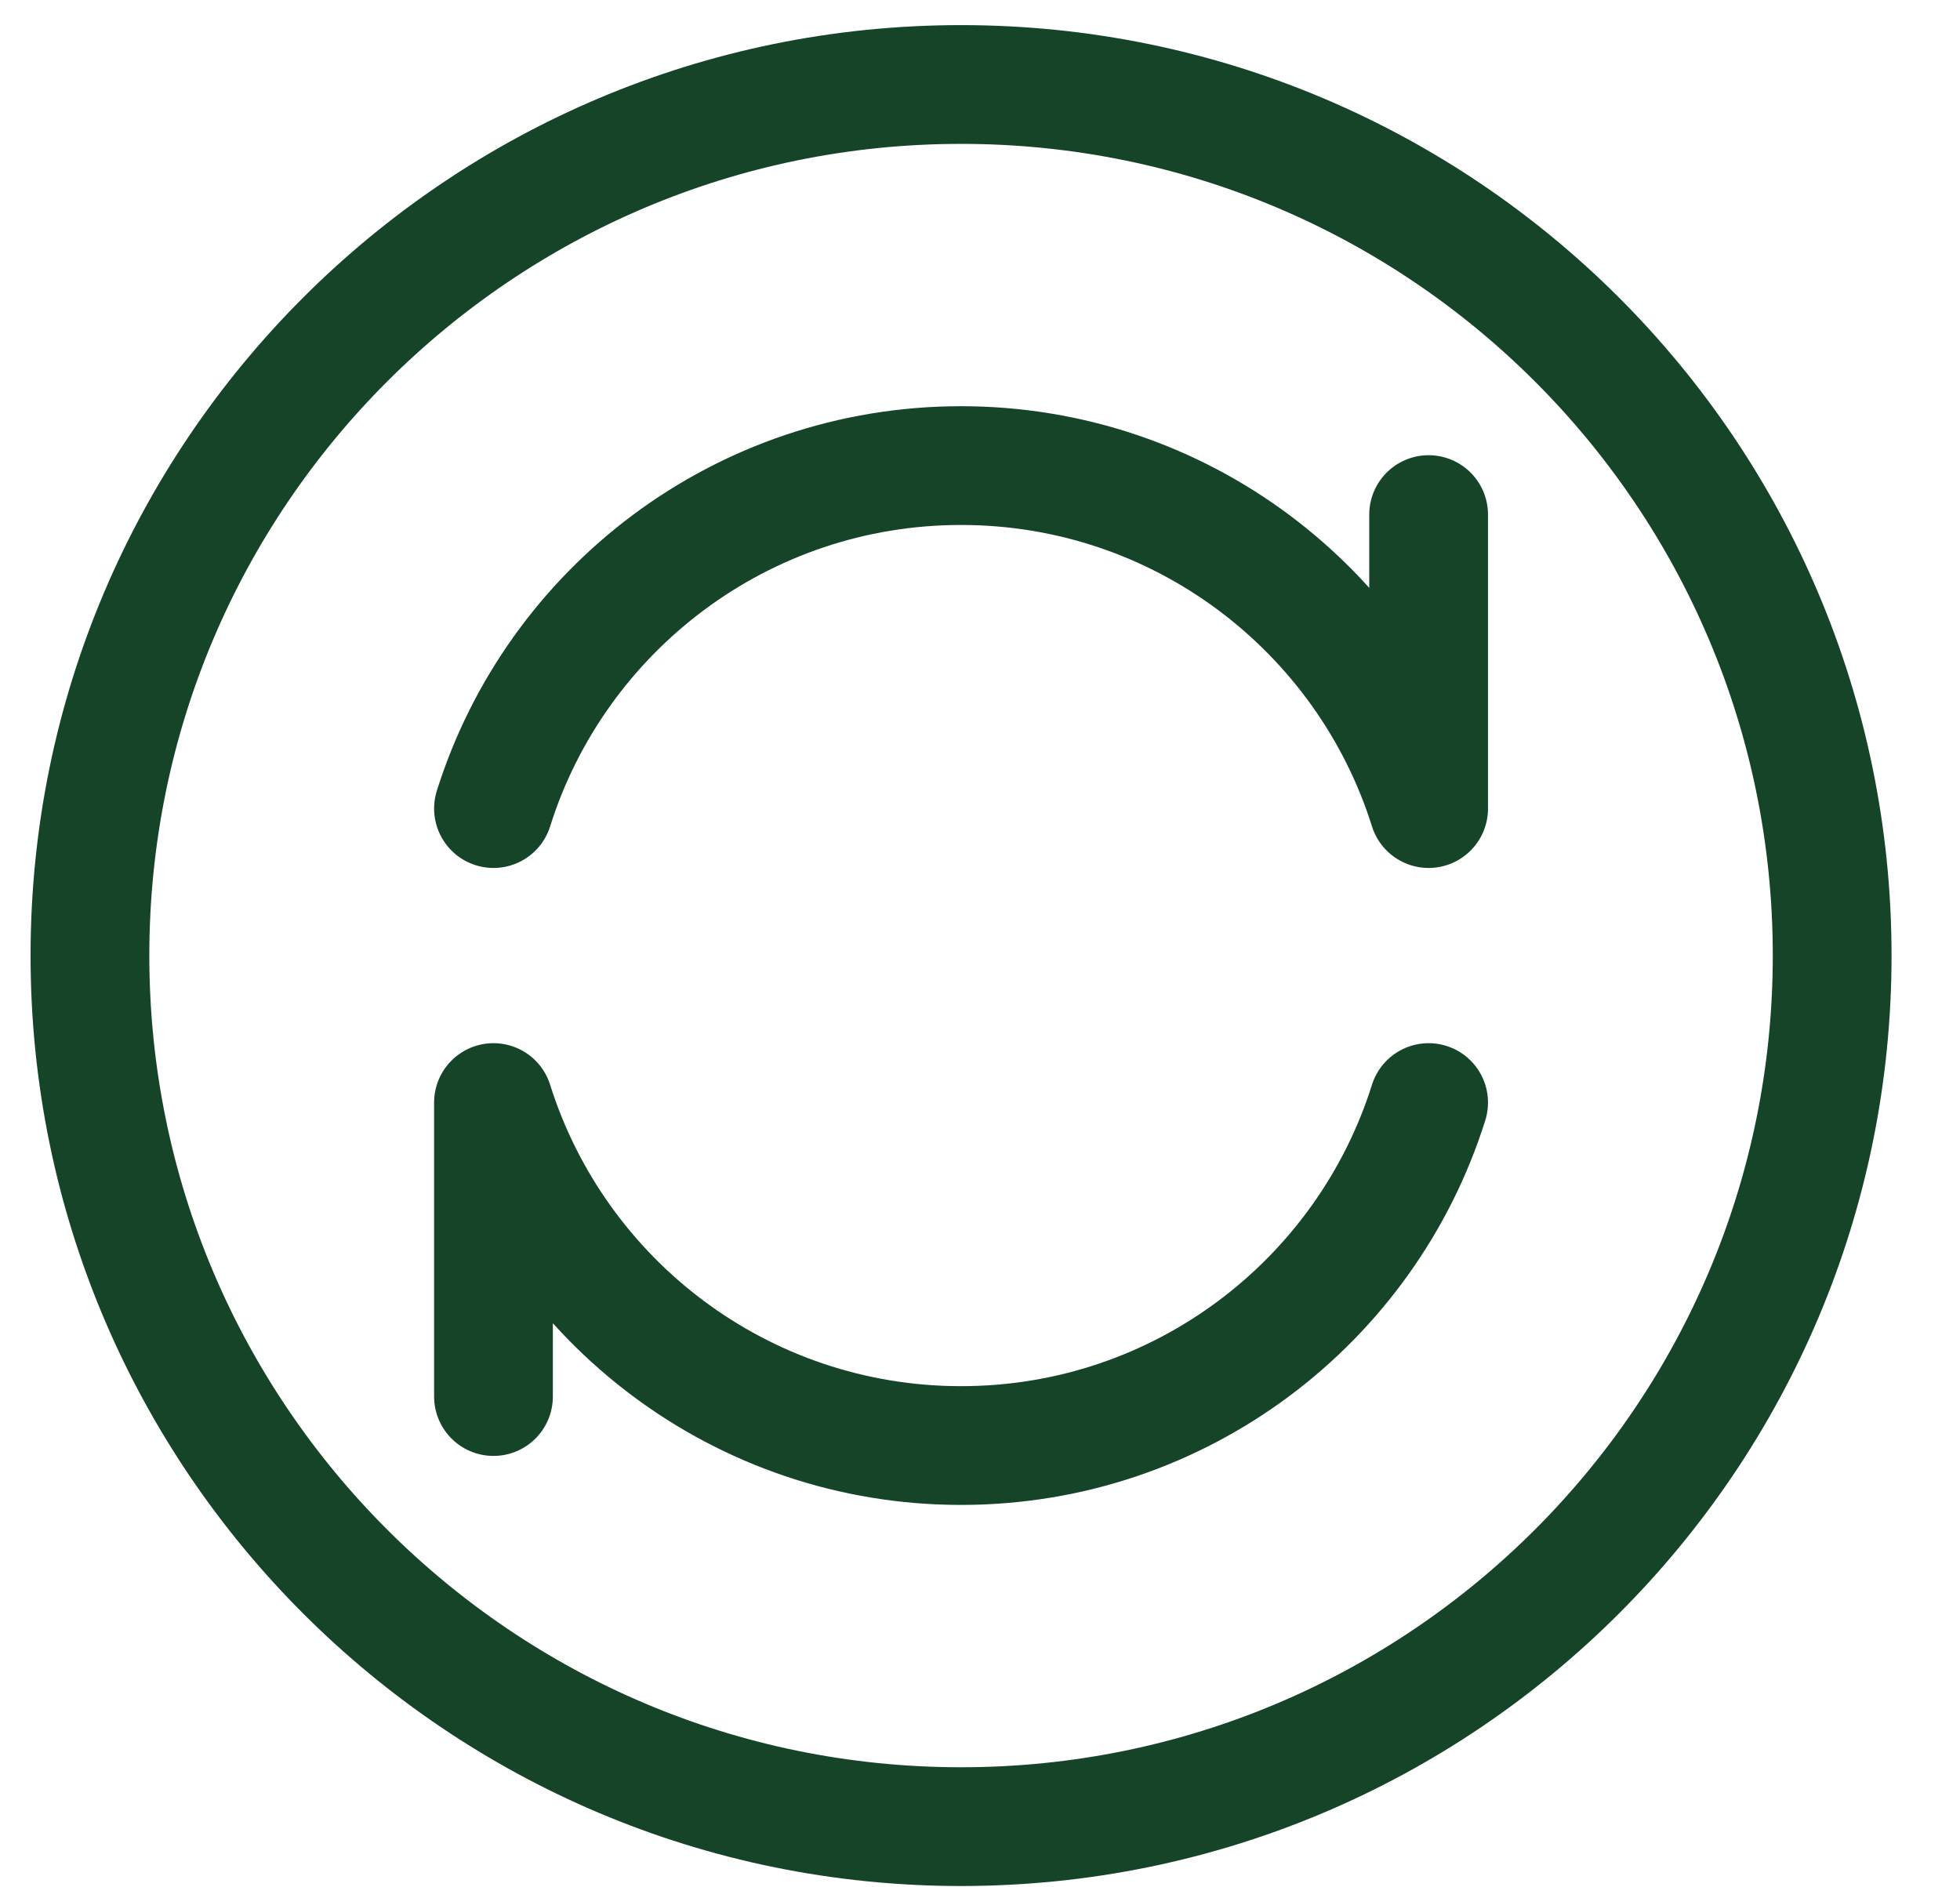 <svg width="27" height="26" viewBox="0 0 27 26" fill="none" xmlns="http://www.w3.org/2000/svg">
<path d="M13.239 25.164C19.867 25.164 25.239 19.791 25.239 13.164C25.239 6.536 19.867 1.164 13.239 1.164C6.612 1.164 1.239 6.536 1.239 13.164C1.239 19.791 6.612 25.164 13.239 25.164Z" stroke="#154428" stroke-width="1.636" stroke-linecap="round" stroke-linejoin="round"/>
<path d="M19.68 15.189C18.82 17.927 16.262 19.914 13.239 19.914C10.217 19.914 7.658 17.927 6.798 15.189V19.239M19.68 7.089V11.139C18.82 8.4 16.262 6.414 13.239 6.414C10.217 6.414 7.658 8.4 6.798 11.139" stroke="#154428" stroke-width="1.636" stroke-linecap="round" stroke-linejoin="round"/>
</svg>
